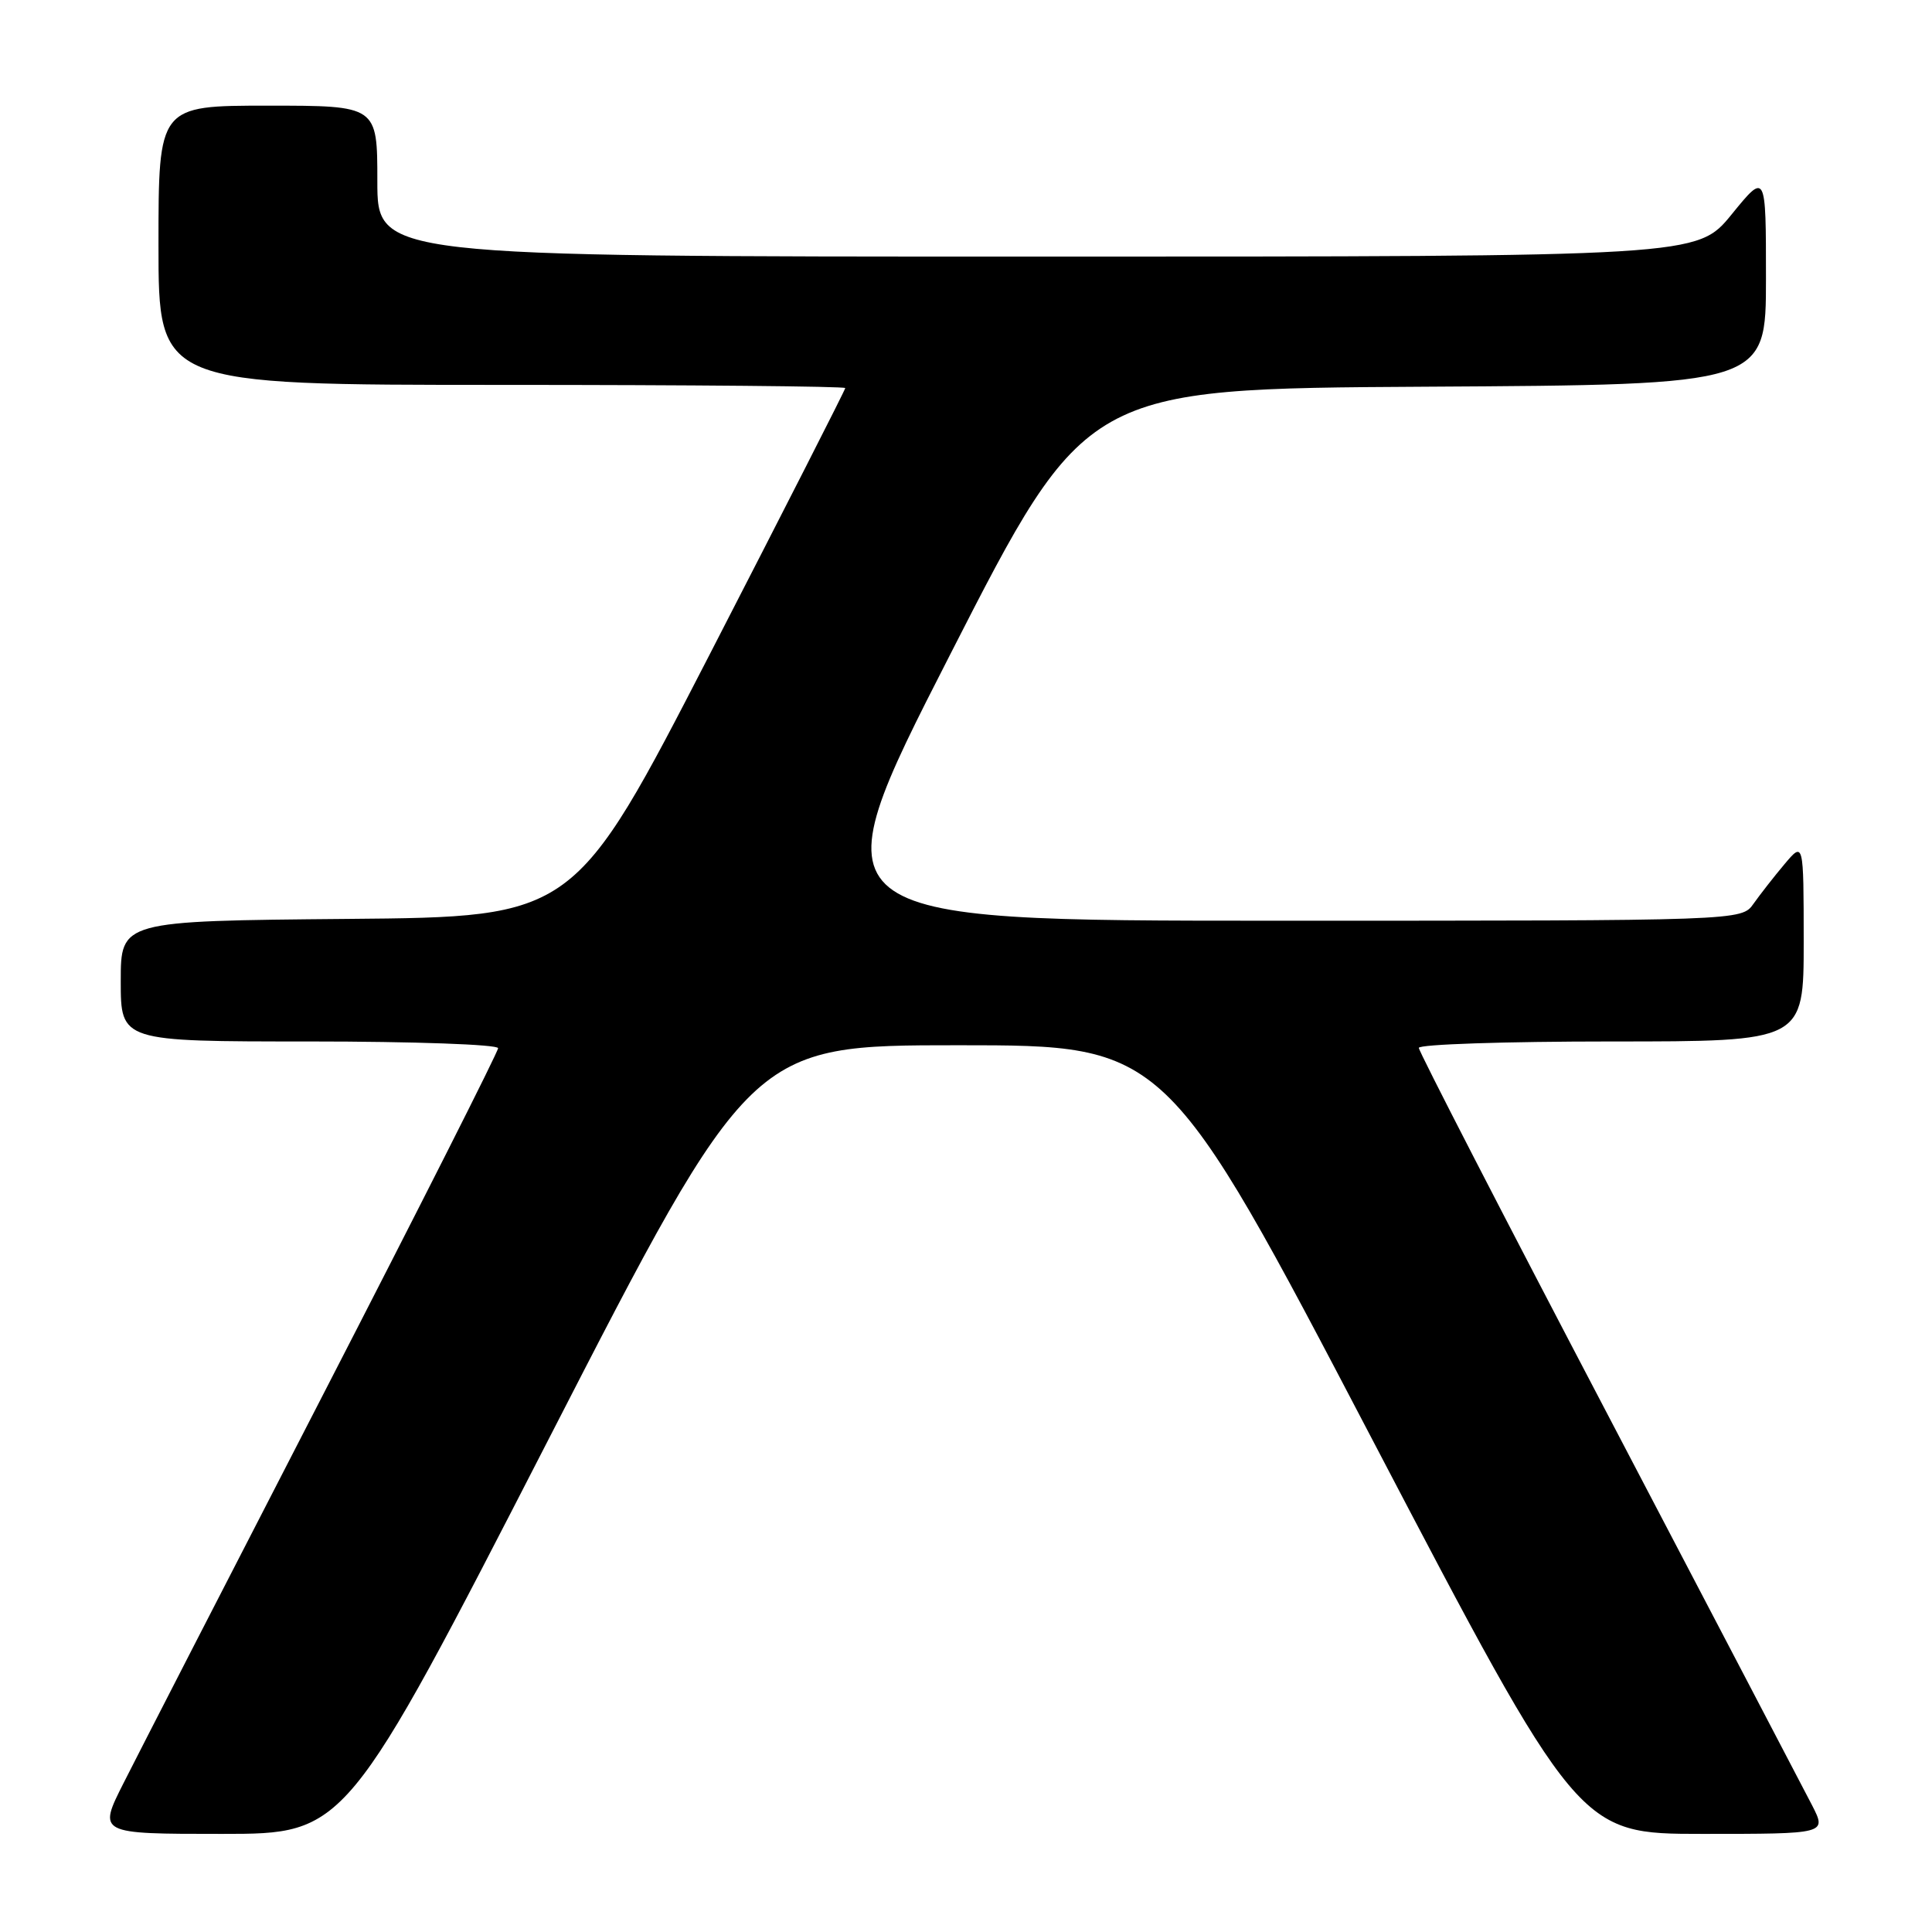 <?xml version="1.0" encoding="UTF-8" standalone="no"?>
<!DOCTYPE svg PUBLIC "-//W3C//DTD SVG 1.1//EN" "http://www.w3.org/Graphics/SVG/1.1/DTD/svg11.dtd" >
<svg xmlns="http://www.w3.org/2000/svg" xmlns:xlink="http://www.w3.org/1999/xlink" version="1.1" viewBox="0 0 256 256">
 <g >
 <path fill="currentColor"
d=" M 72.67 190.75 C 99.50 138.50 99.50 138.50 127.00 138.50 C 154.50 138.50 154.50 138.50 181.84 190.75 C 209.19 243.00 209.19 243.00 225.61 243.00 C 242.04 243.00 242.04 243.00 240.13 239.25 C 239.07 237.19 226.91 213.95 213.11 187.60 C 199.30 161.26 188.00 139.32 188.00 138.85 C 188.00 138.38 199.47 138.00 213.50 138.00 C 239.00 138.00 239.00 138.00 239.00 124.75 C 238.99 111.50 238.99 111.50 236.46 114.50 C 235.07 116.15 233.23 118.51 232.35 119.75 C 230.77 122.00 230.77 122.00 169.33 122.00 C 107.88 122.00 107.88 122.00 125.89 86.75 C 143.89 51.50 143.89 51.50 188.95 51.24 C 234.00 50.98 234.00 50.98 234.00 36.90 C 234.00 22.82 234.00 22.82 229.45 28.41 C 224.89 34.00 224.89 34.00 137.45 34.00 C 50.00 34.00 50.00 34.00 50.00 24.00 C 50.00 14.00 50.00 14.00 35.50 14.00 C 21.00 14.00 21.00 14.00 21.00 32.50 C 21.00 51.00 21.00 51.00 66.50 51.00 C 91.53 51.00 112.00 51.19 112.00 51.42 C 112.00 51.65 103.92 67.51 94.06 86.67 C 76.11 121.50 76.11 121.50 46.06 121.76 C 16.00 122.03 16.00 122.03 16.00 130.01 C 16.00 138.00 16.00 138.00 41.00 138.00 C 54.85 138.00 66.00 138.40 66.00 138.89 C 66.00 139.37 55.60 159.96 42.89 184.64 C 30.18 209.31 18.25 232.54 16.38 236.25 C 12.97 243.00 12.97 243.00 29.40 243.00 C 45.83 243.00 45.83 243.00 72.67 190.75 Z "/>
</g>
</svg>